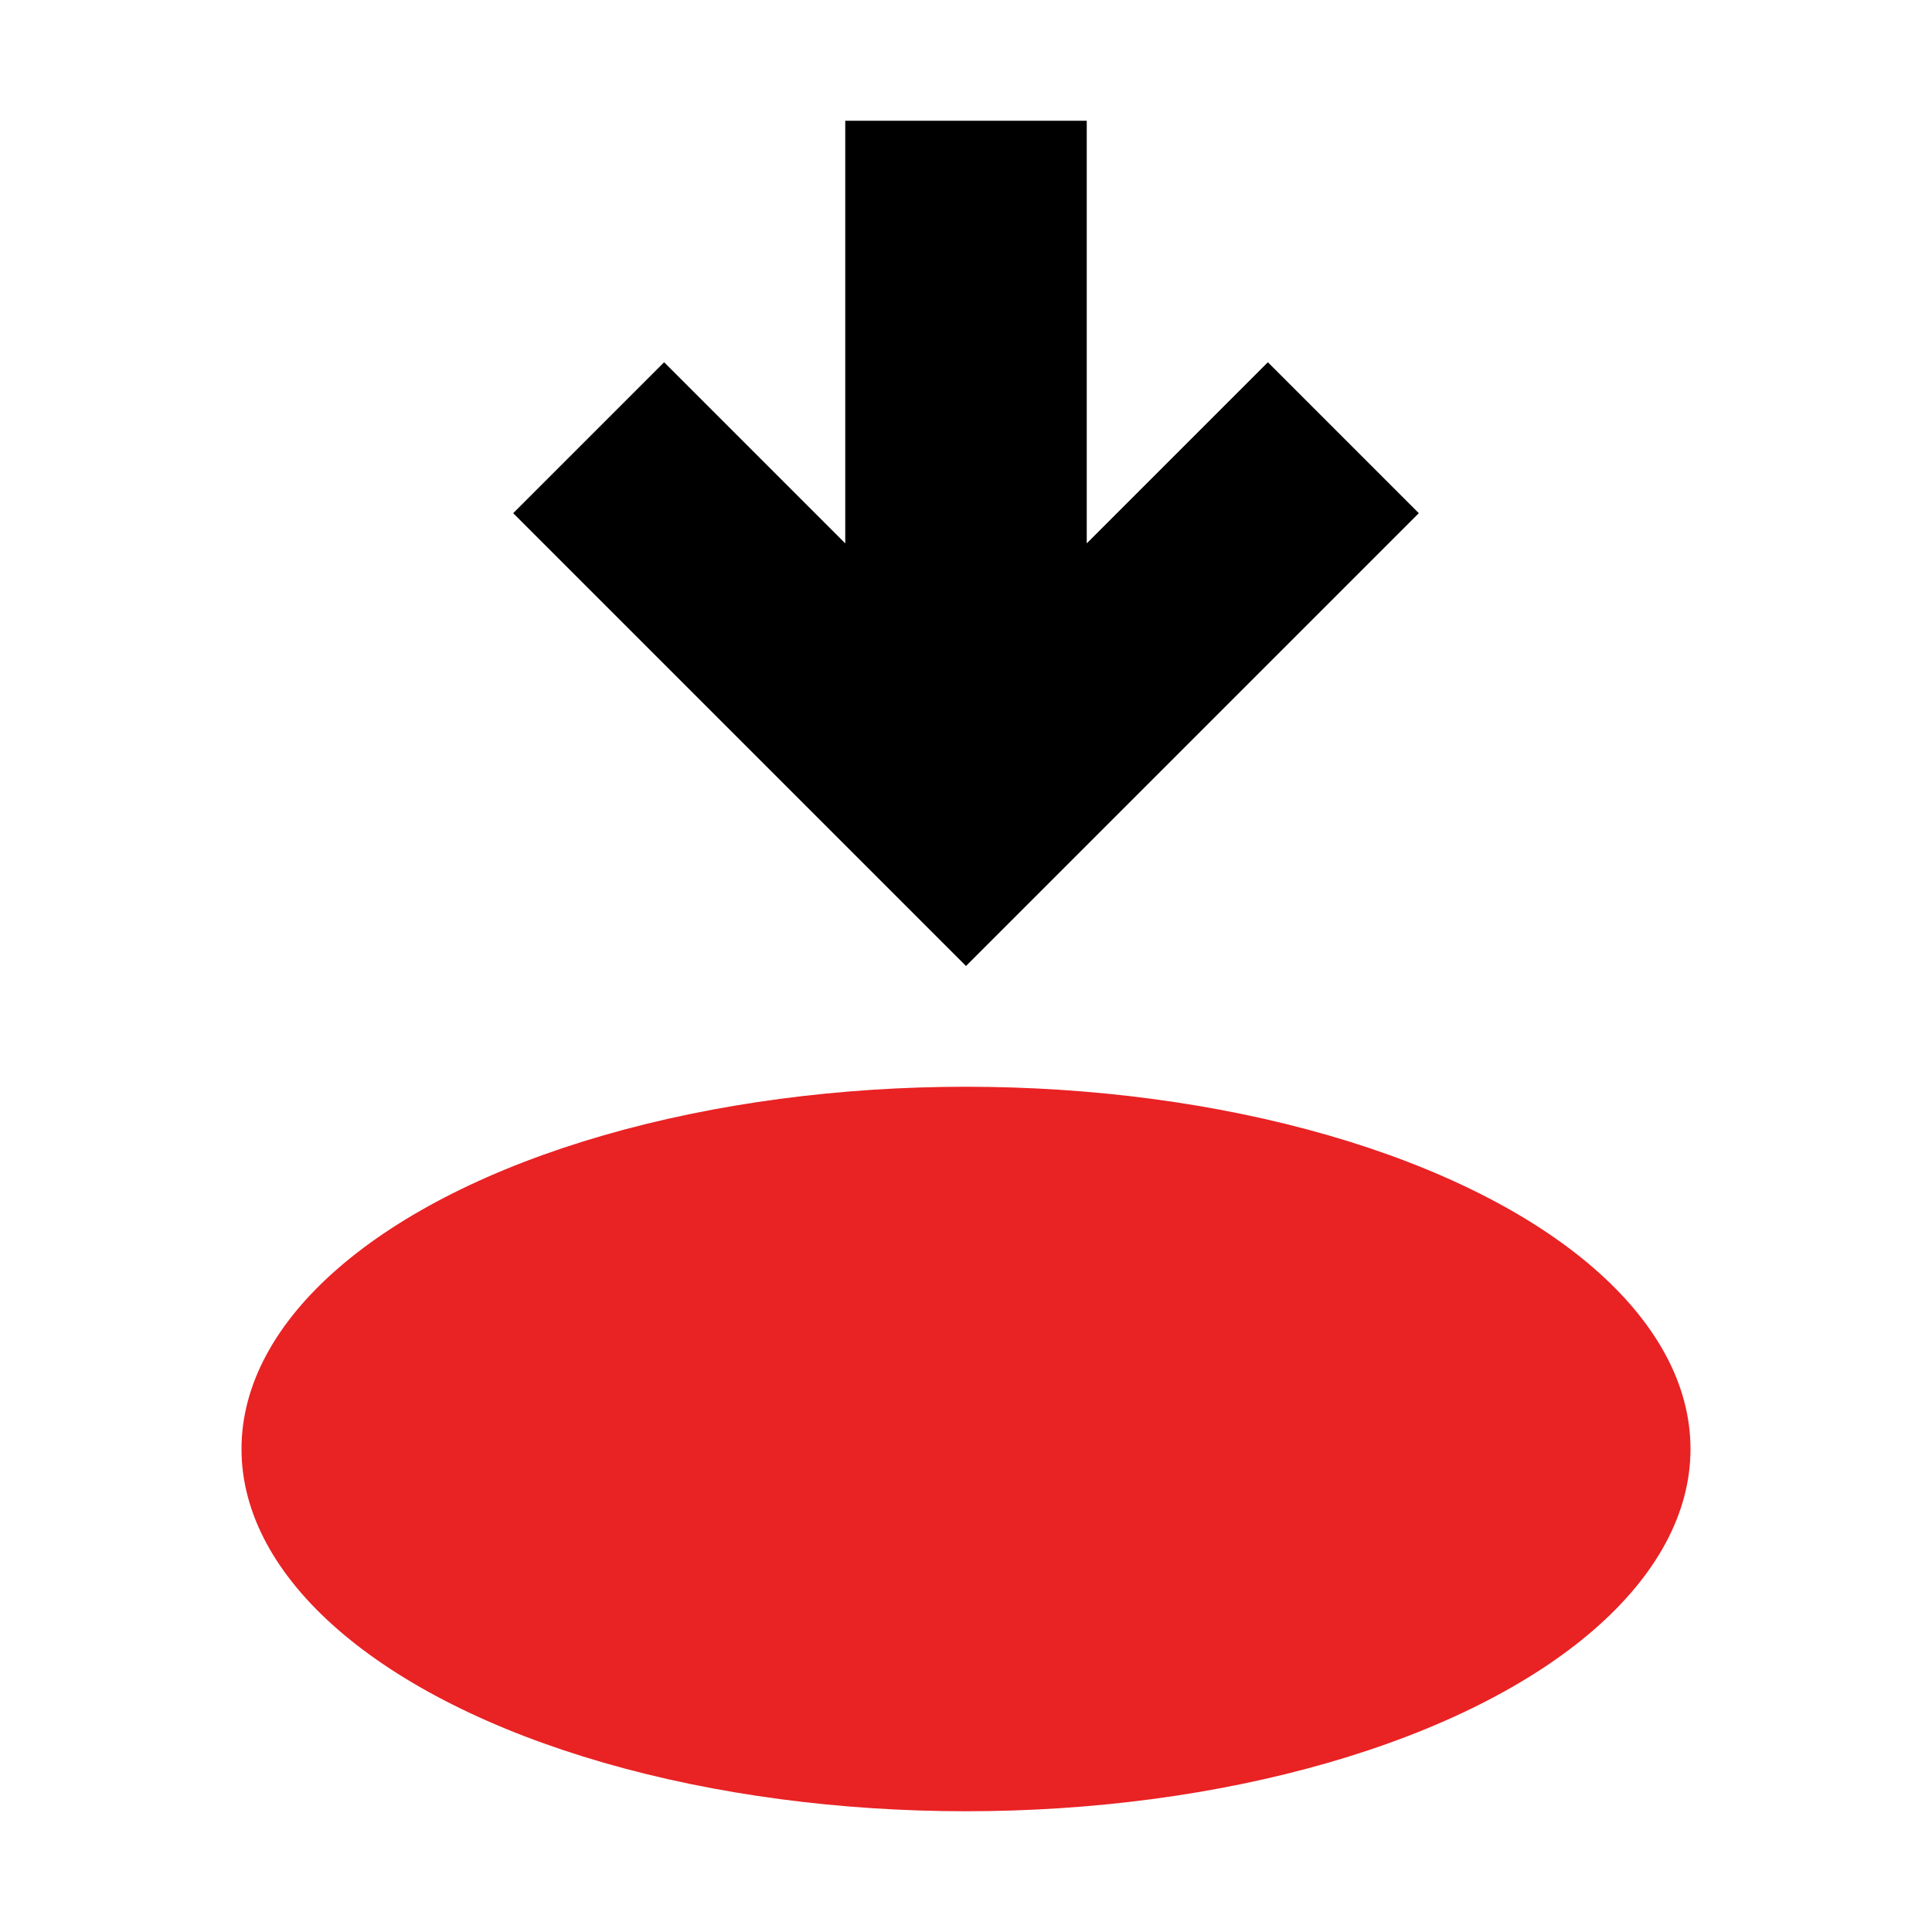 <svg xmlns="http://www.w3.org/2000/svg" width="32" height="32" viewBox="0 0 32 32"><ellipse fill="#E92224" cx="16" cy="24" rx="12" ry="6"/><path d="M21 6l-3 3V2h-4v7l-3-3-2.5 2.5L16 16l7.5-7.5"/></svg>